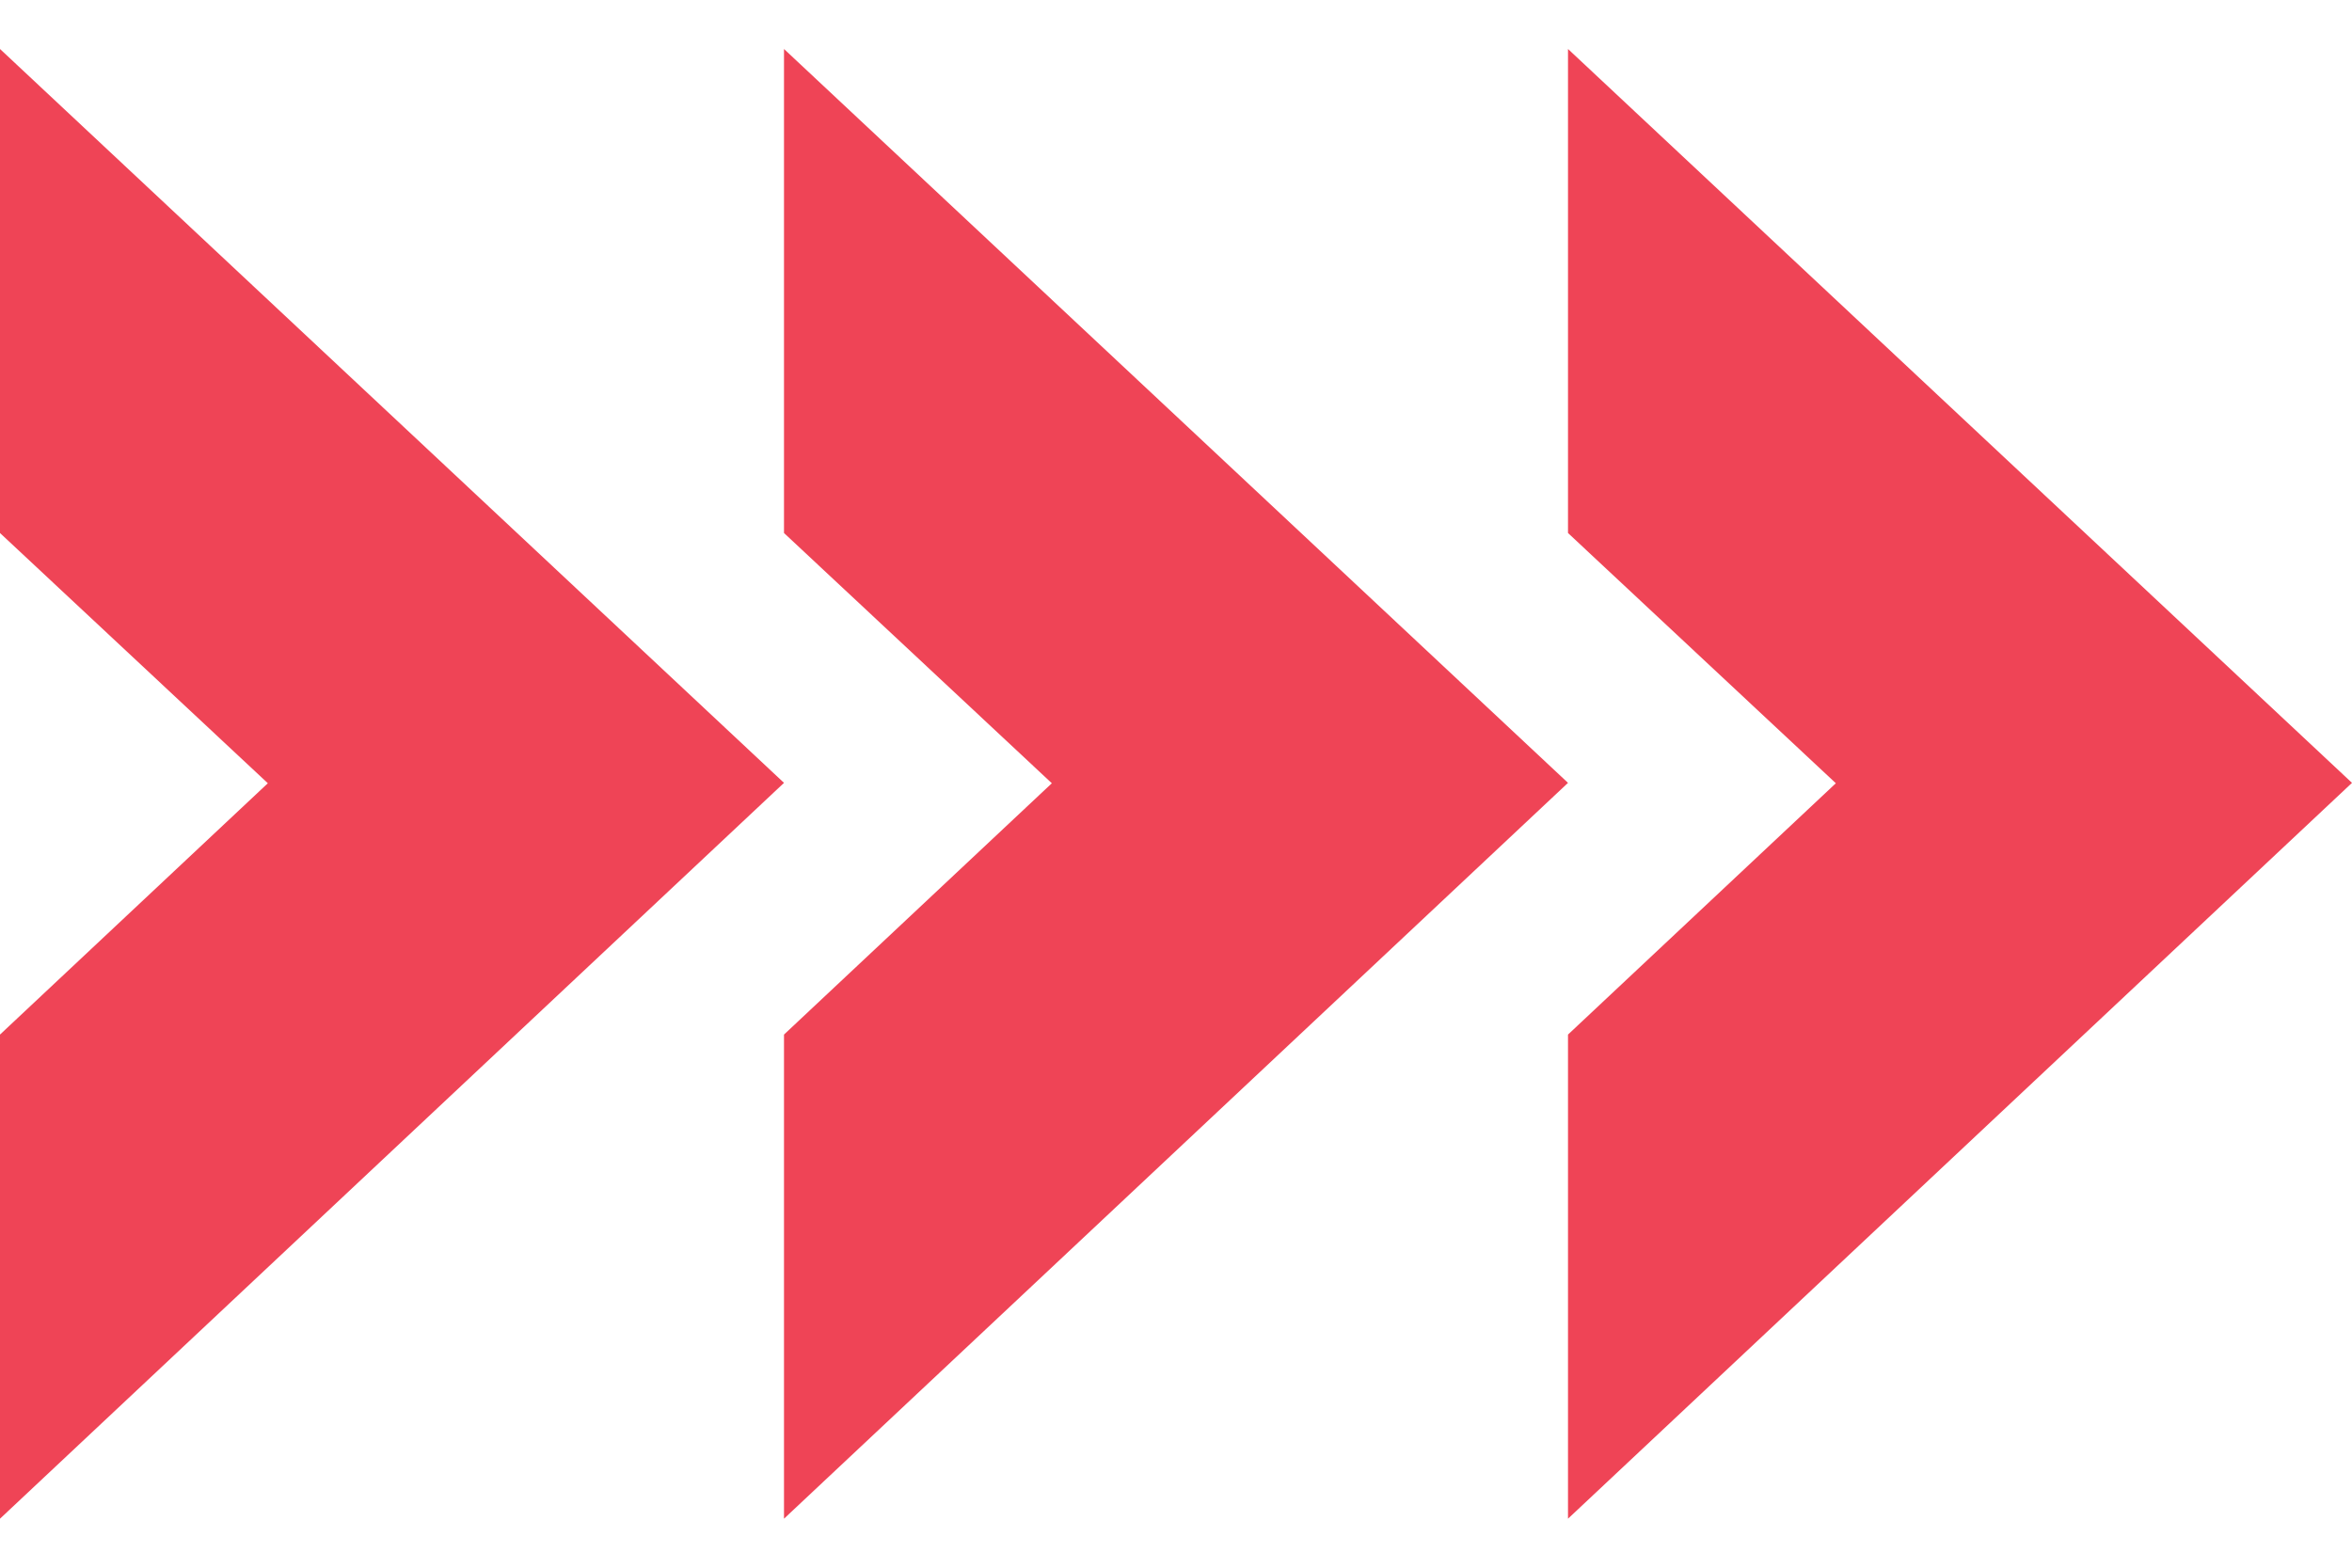 <svg width="24" height="16" viewBox="0 0 24 16" fill="none" xmlns="http://www.w3.org/2000/svg">
<path fill-rule="evenodd" clip-rule="evenodd" d="M0 5.44L2.733 7.994L0 10.559L0 15.5L8 7.99L0 0.5L0 5.44Z" fill="#EF4456"/>
<path fill-rule="evenodd" clip-rule="evenodd" d="M8 5.44L10.733 7.994L8 10.559V15.5L16 7.99L8 0.5V5.44Z" fill="#EF4456"/>
<path fill-rule="evenodd" clip-rule="evenodd" d="M16 5.44L18.733 7.994L16 10.559L16 15.5L24 7.99L16 0.5V5.44Z" fill="#EF4456"/>
</svg>
